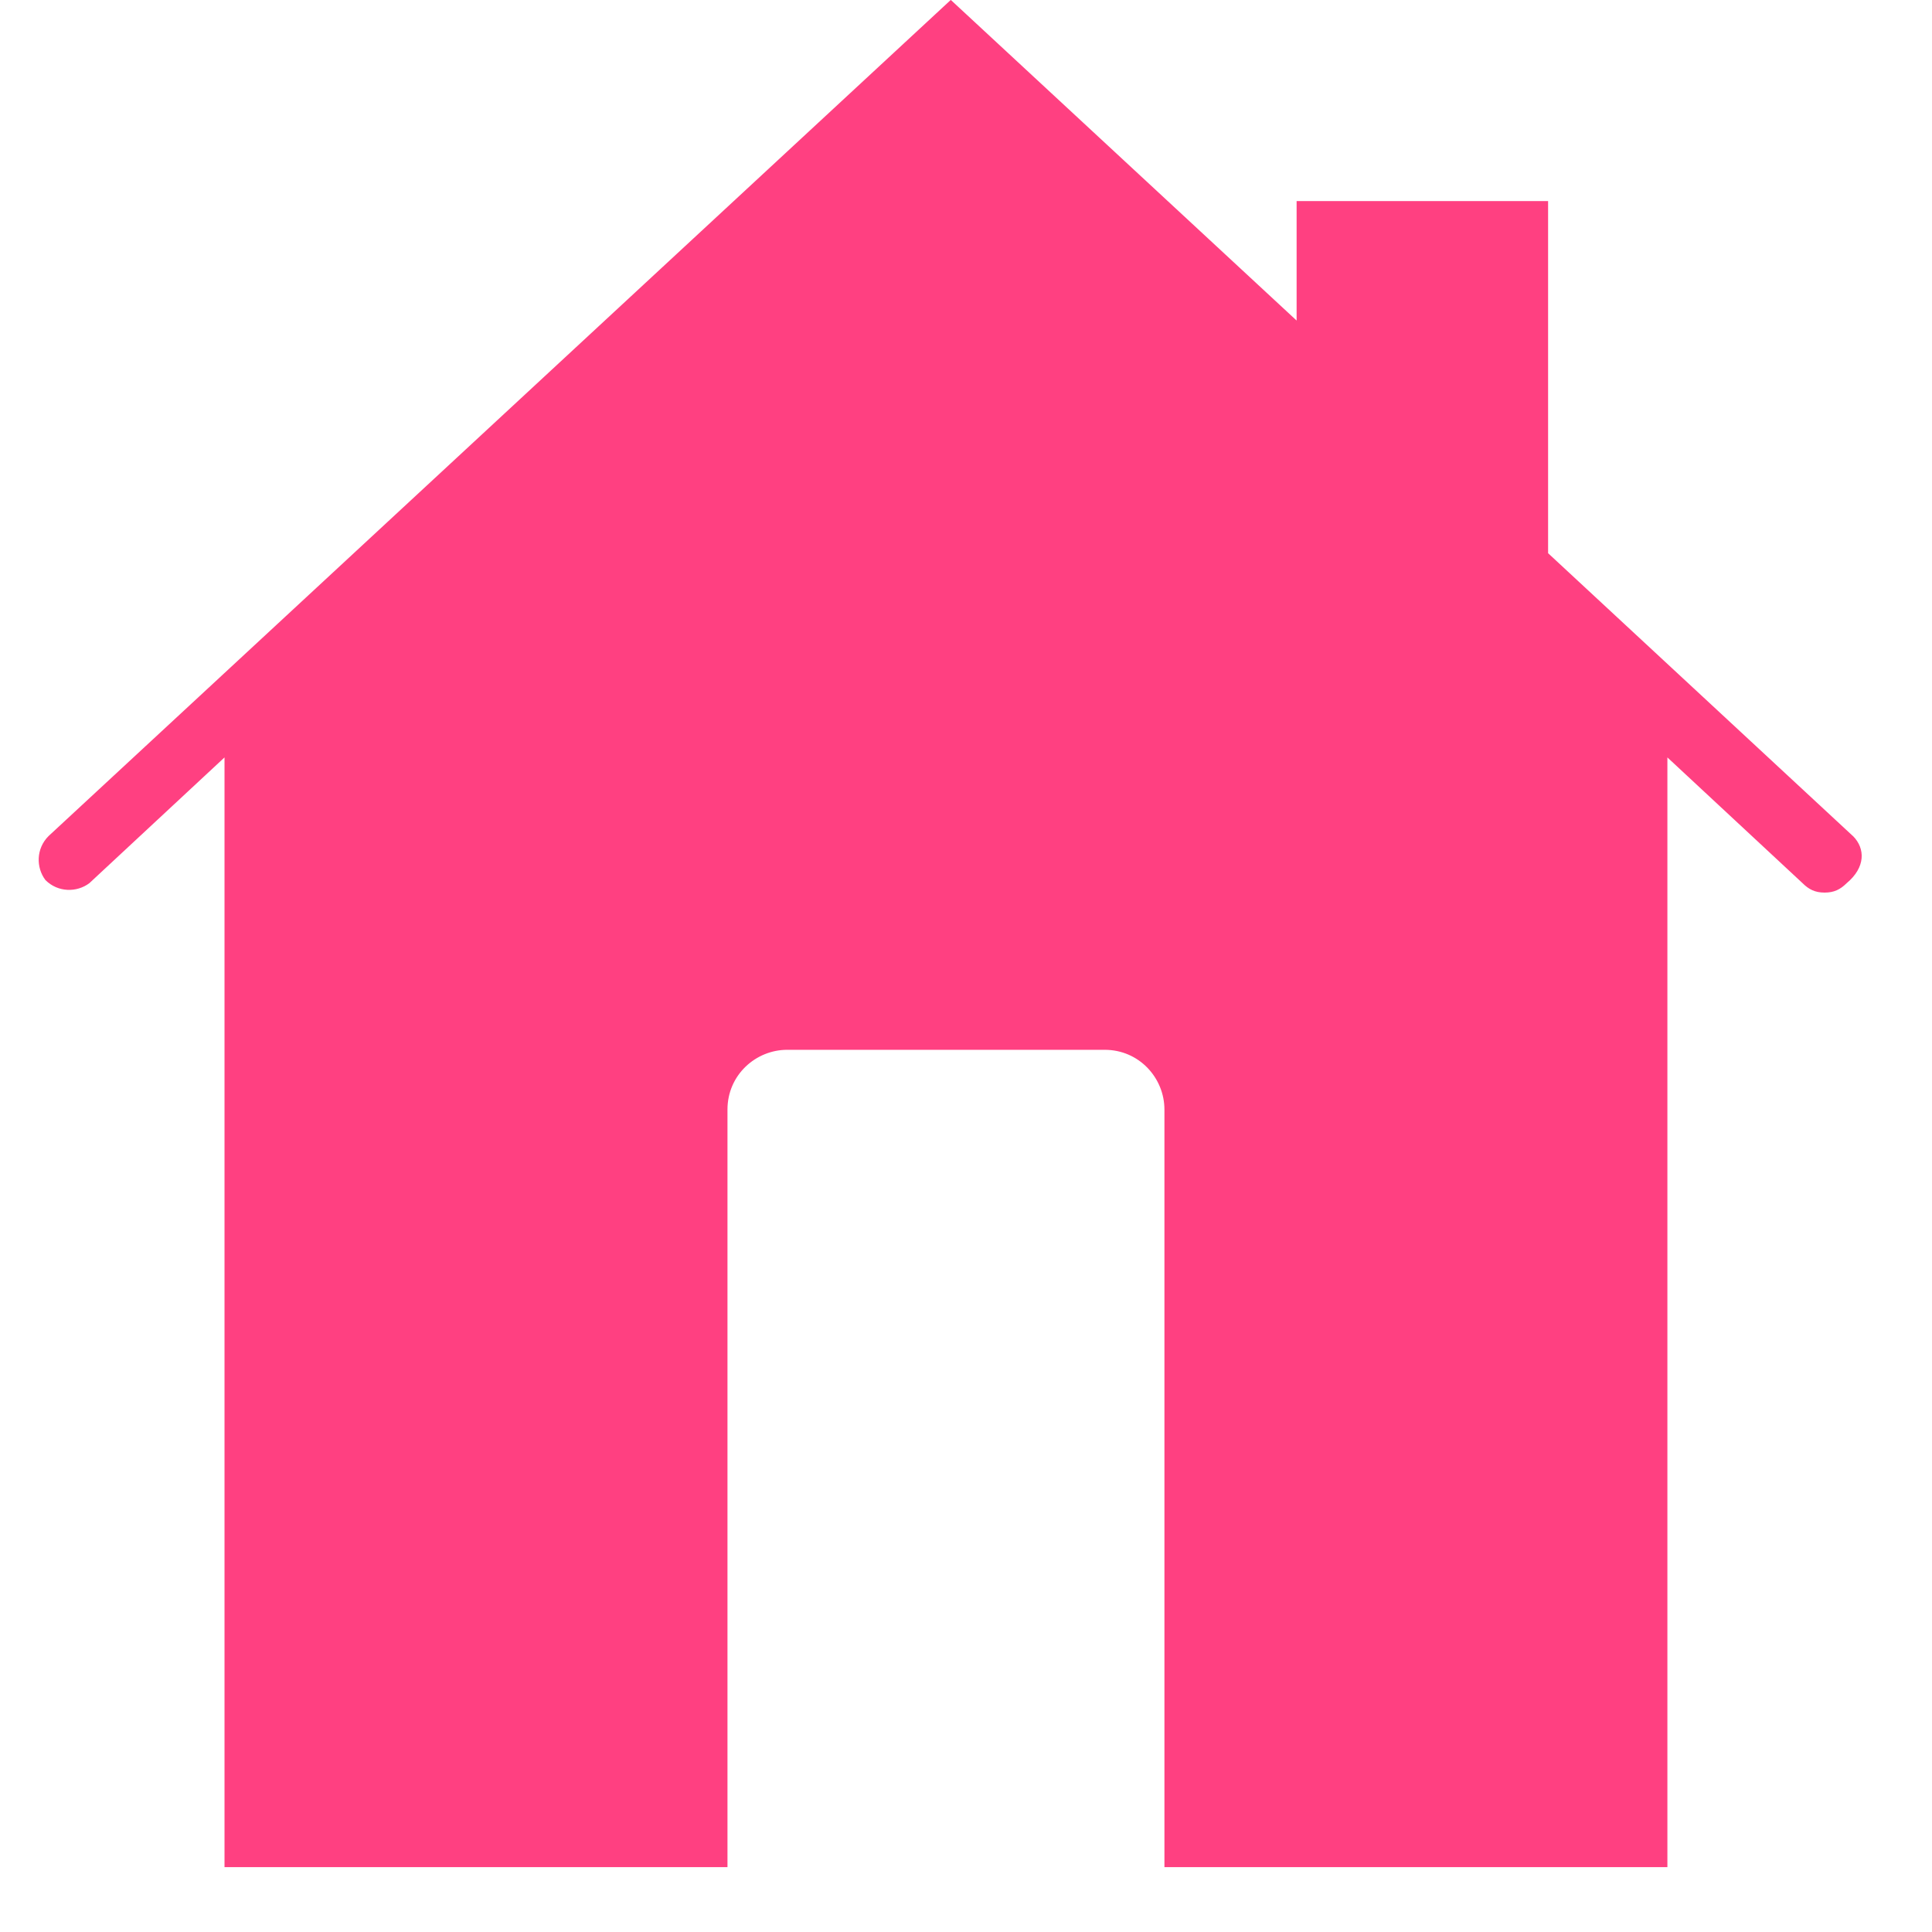 <?xml version="1.0" encoding="utf-8"?>
<!-- Generated by IcoMoon.io -->
<!DOCTYPE svg PUBLIC "-//W3C//DTD SVG 1.1//EN" "http://www.w3.org/Graphics/SVG/1.1/DTD/svg11.dtd">
<svg version="1.1" xmlns="http://www.w3.org/2000/svg" xmlns:xlink="http://www.w3.org/1999/xlink" width="24" height="24" viewBox="0 0 24 24">
<path fill="rgb(255, 64, 129)" d="M23.019 10.387l-3.788-3.515v-4.374h-3.124v1.484l-4.296-3.983-11.208 10.387c-0.156 0.156-0.156 0.391-0.039 0.546 0.156 0.156 0.391 0.156 0.546 0.039l1.679-1.562v13.785h6.248v-9.411c0-0.429 0.351-0.742 0.742-0.742h3.944c0.429 0 0.742 0.351 0.742 0.742v9.411h6.248v-13.785l1.679 1.562c0.078 0.078 0.156 0.117 0.274 0.117s0.195-0.039 0.274-0.117c0.234-0.195 0.234-0.429 0.078-0.586h0.003z"></path>
</svg>
